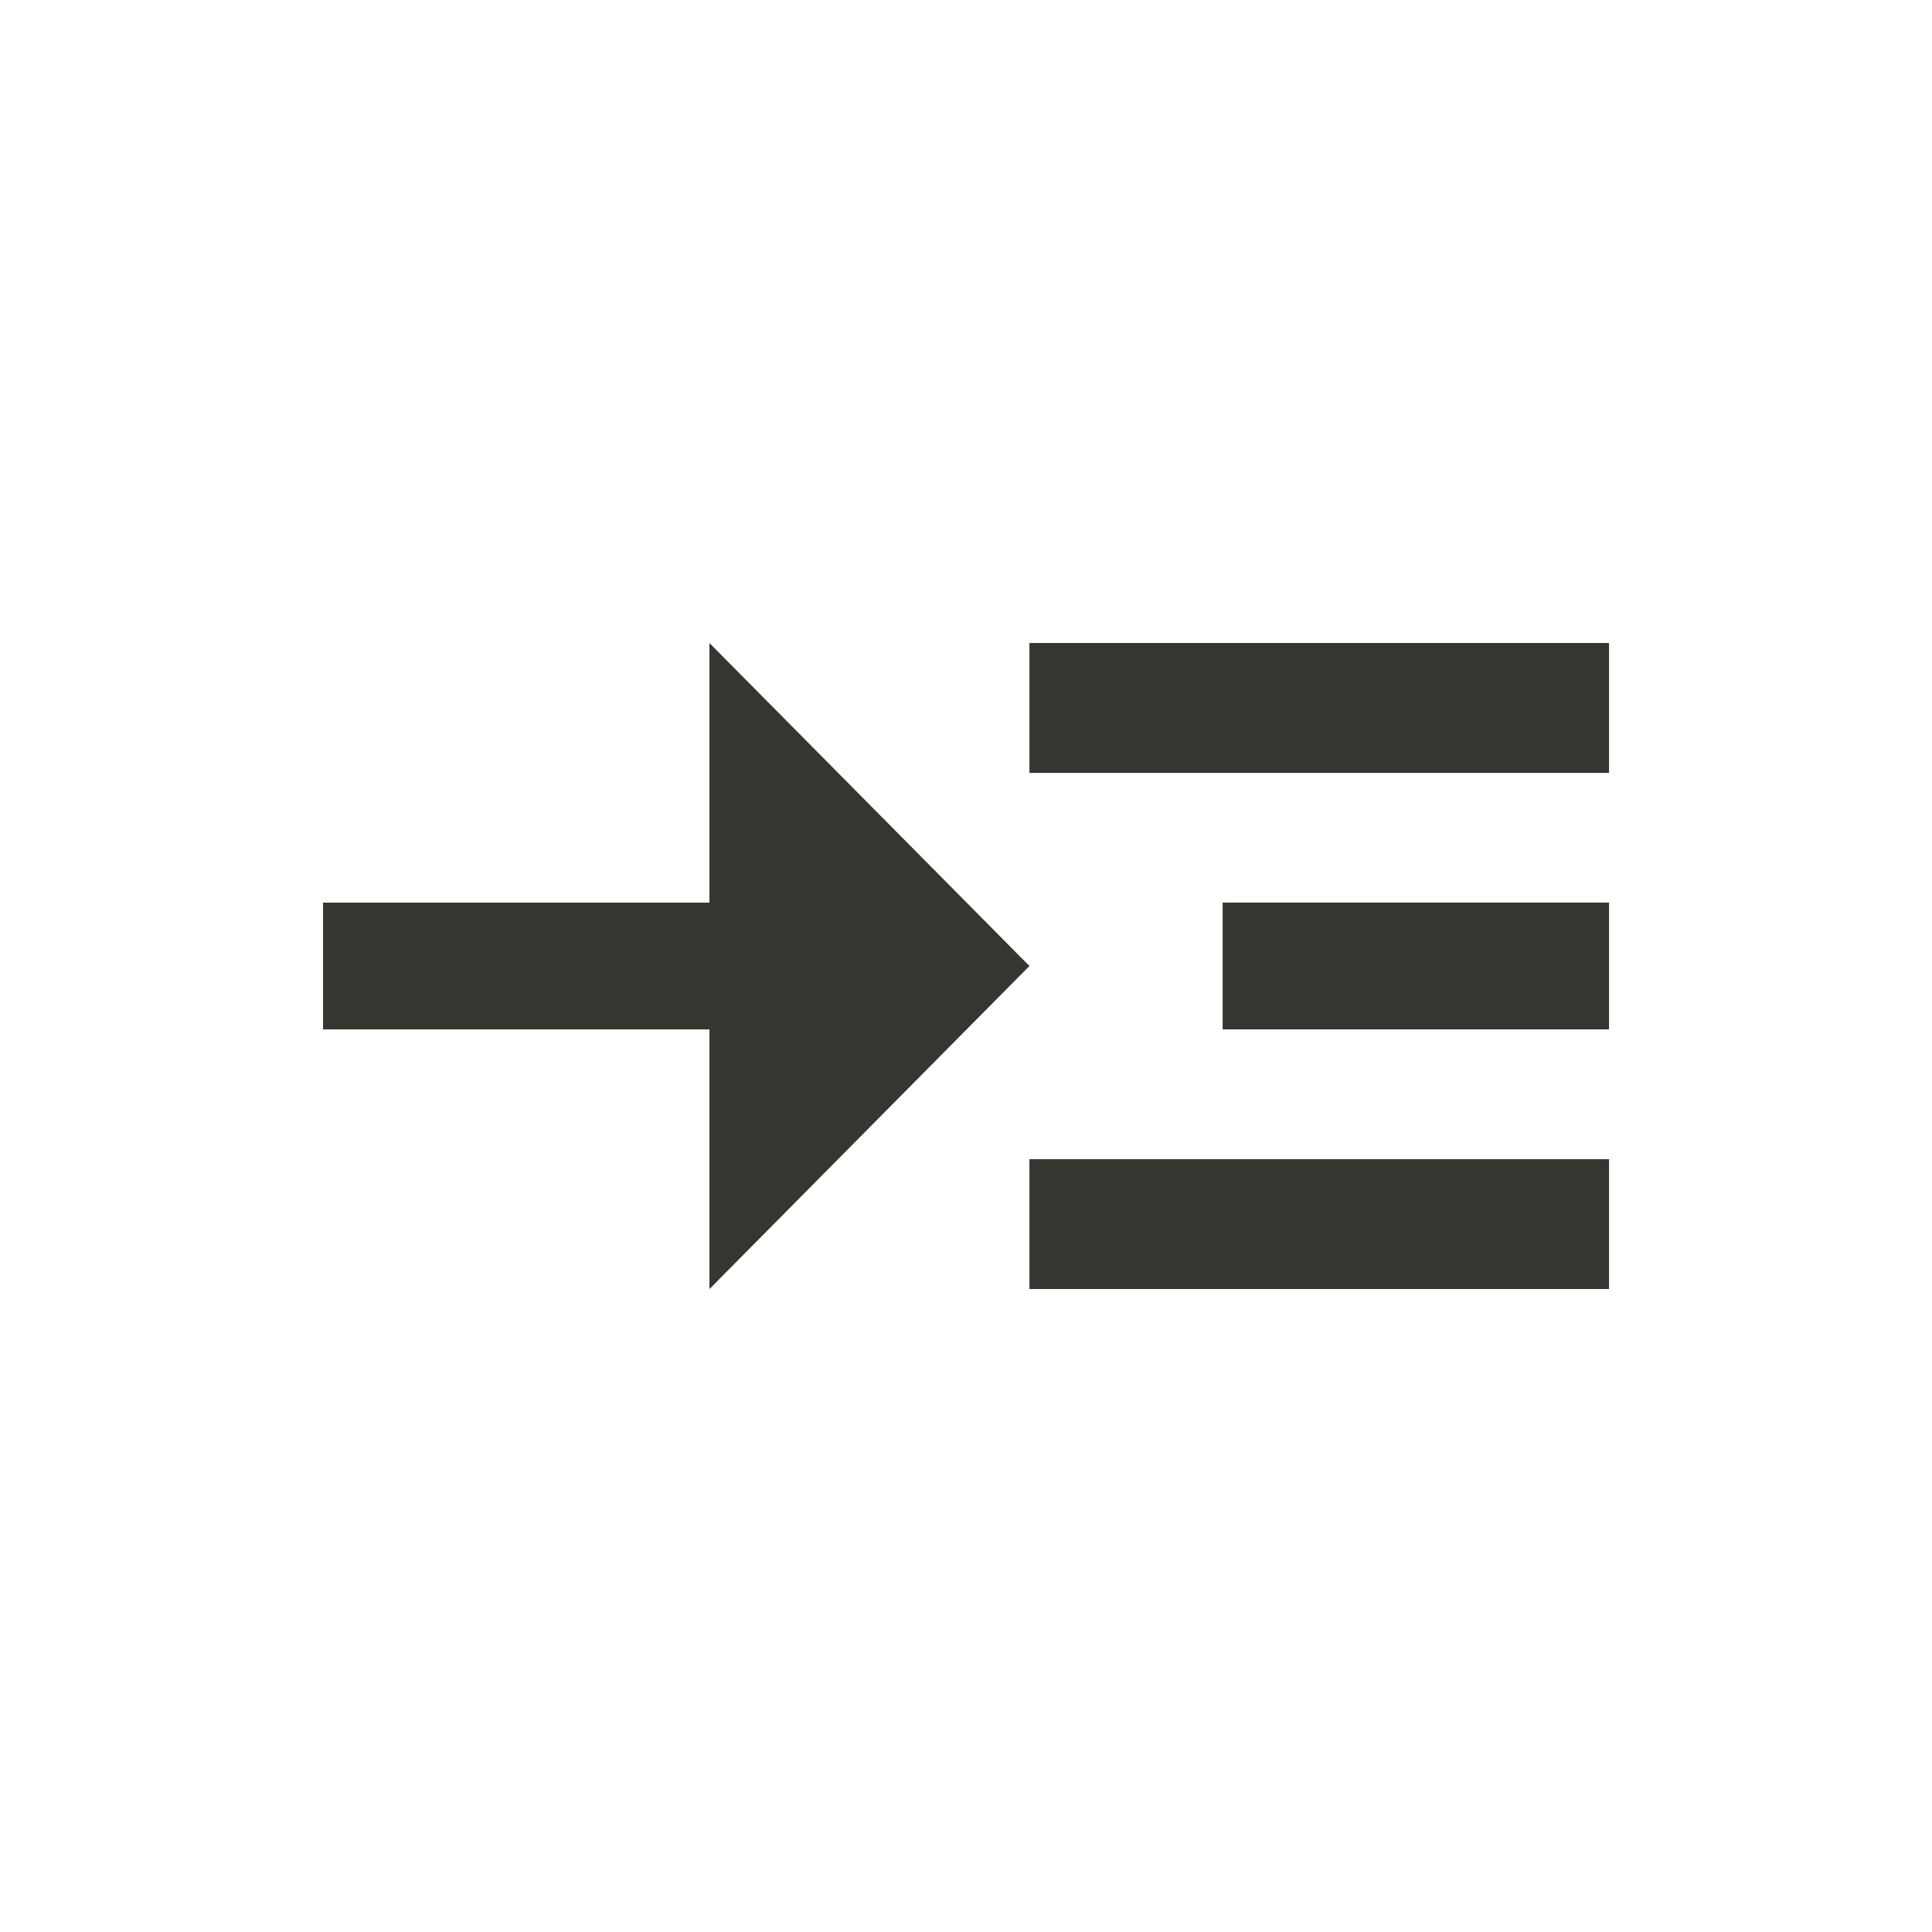 <!-- Generated by IcoMoon.io -->
<svg version="1.1" xmlns="http://www.w3.org/2000/svg" width="24" height="24" viewBox="0 0 24 24">
<title>read_more</title>
<path fill="#37352f" d="M12.788 7.988h7.2v1.613h-7.2v-1.613zM12.788 14.4h7.2v1.613h-7.2v-1.613zM15.188 11.212h4.8v1.575h-4.8v-1.575zM12.788 12l-3.975-4.012v3.225h-4.8v1.575h4.8v3.225z"></path>
</svg>
